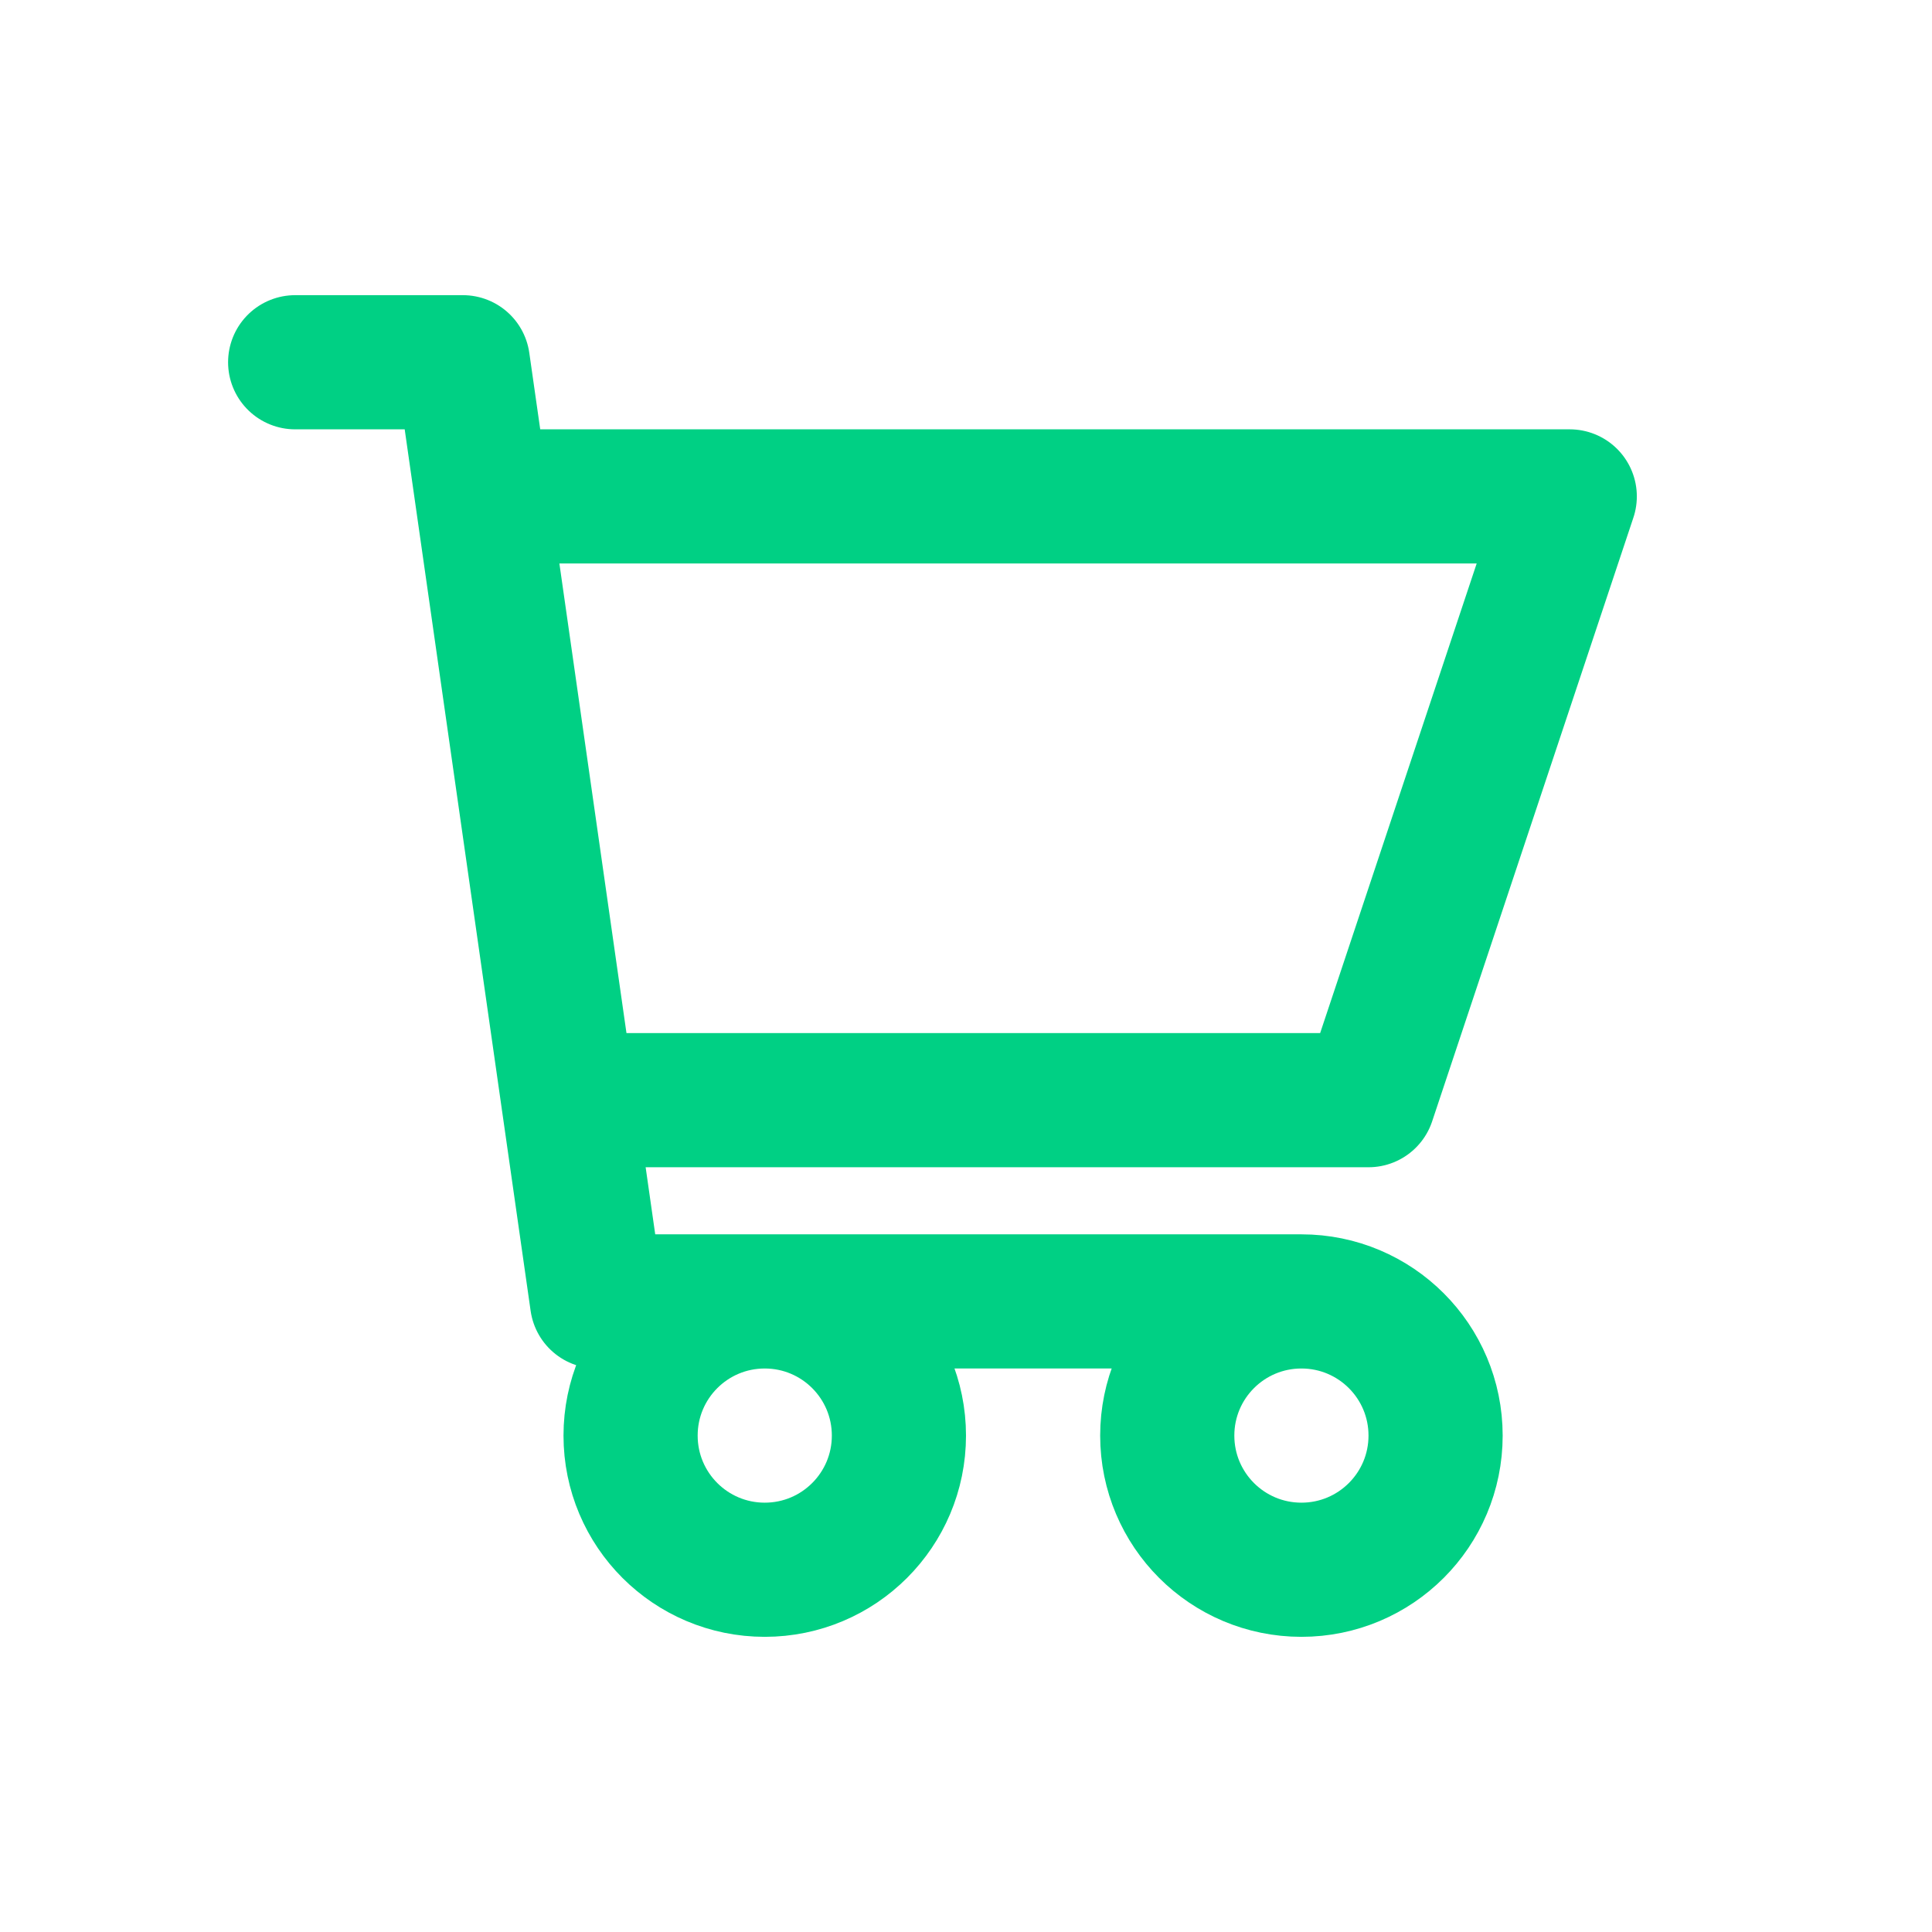 <!DOCTYPE svg PUBLIC "-//W3C//DTD SVG 1.1//EN" "http://www.w3.org/Graphics/SVG/1.1/DTD/svg11.dtd">

<!-- Uploaded to: SVG Repo, www.svgrepo.com, Transformed by: SVG Repo Mixer Tools -->
<svg width="800px" height="800px" viewBox="-2.4 -2.4 28.80 28.80" fill="none" xmlns="http://www.w3.org/2000/svg" stroke="#1a4301">

<g id="SVGRepo_bgCarrier" stroke-width="10"/>

<g id="SVGRepo_tracerCarrier" stroke-linecap="round" stroke-linejoin="round" stroke="#CCCCCC" stroke-width="20"/>

<g id="SVGRepo_iconCarrier"> <path d="M2 3H4.5L6.5 17H17M17 17C15.895 17 15 17.895 15 19C15 20.105 15.895 21 17 21C18.105 21 19 20.105 19 19C19 17.895 18.105 17 17 17ZM6.071 14H18L21 5H4.786M11 19C11 20.105 10.105 21 9 21C7.895 21 7 20.105 7 19C7 17.895 7.895 17 9 17C10.105 17 11 17.895 11 19Z" stroke="#00d084" stroke-width="2" stroke-linecap="round" stroke-linejoin="round"/> </g>

</svg>